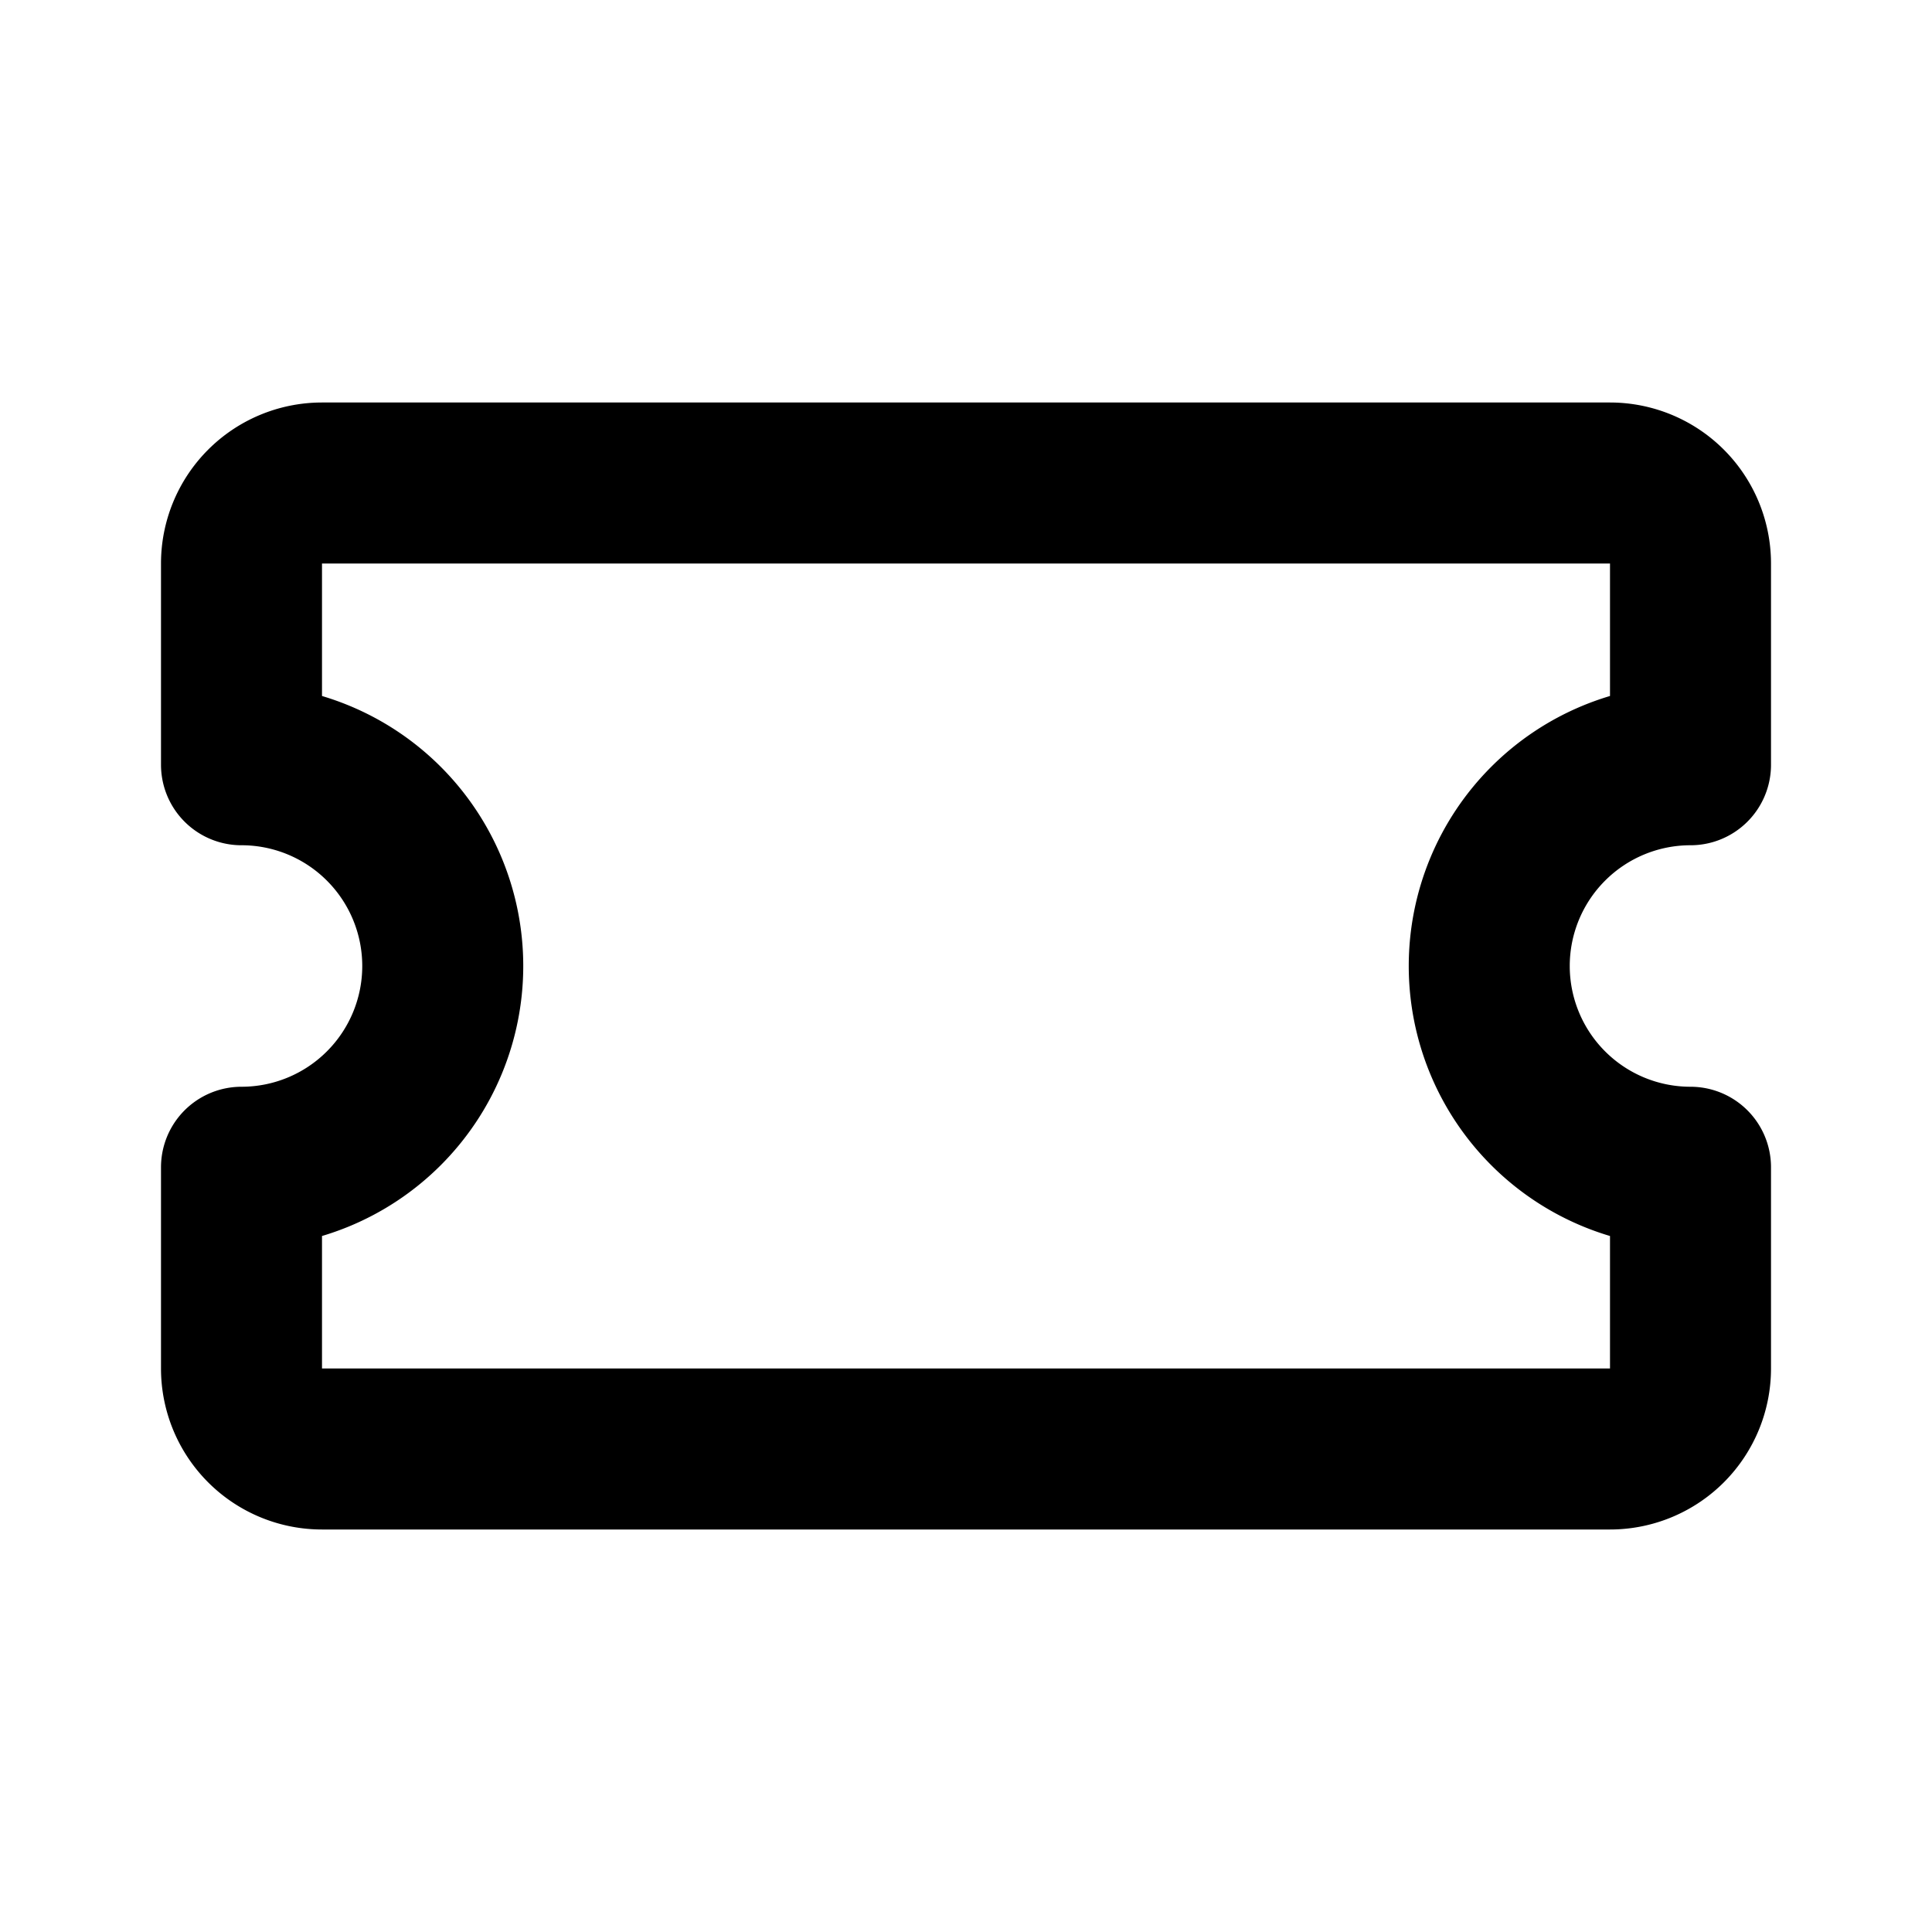 <svg xmlns="http://www.w3.org/2000/svg" width="24" height="24" fill="none" viewBox="0 0 24 24">
  <path stroke="#000000" stroke-linecap="round" stroke-linejoin="round" stroke-width="2" d="M18.5 12A2.5 2.5 0 0 1 21 9.5V7a1 1 0 0 0-1-1H4a1 1 0 0 0-1 1v2.5a2.5 2.5 0 0 1 0 5V17a1 1 0 0 0 1 1h16a1 1 0 0 0 1-1v-2.5a2.5 2.5 0 0 1-2.5-2.5Z"/>
</svg>
